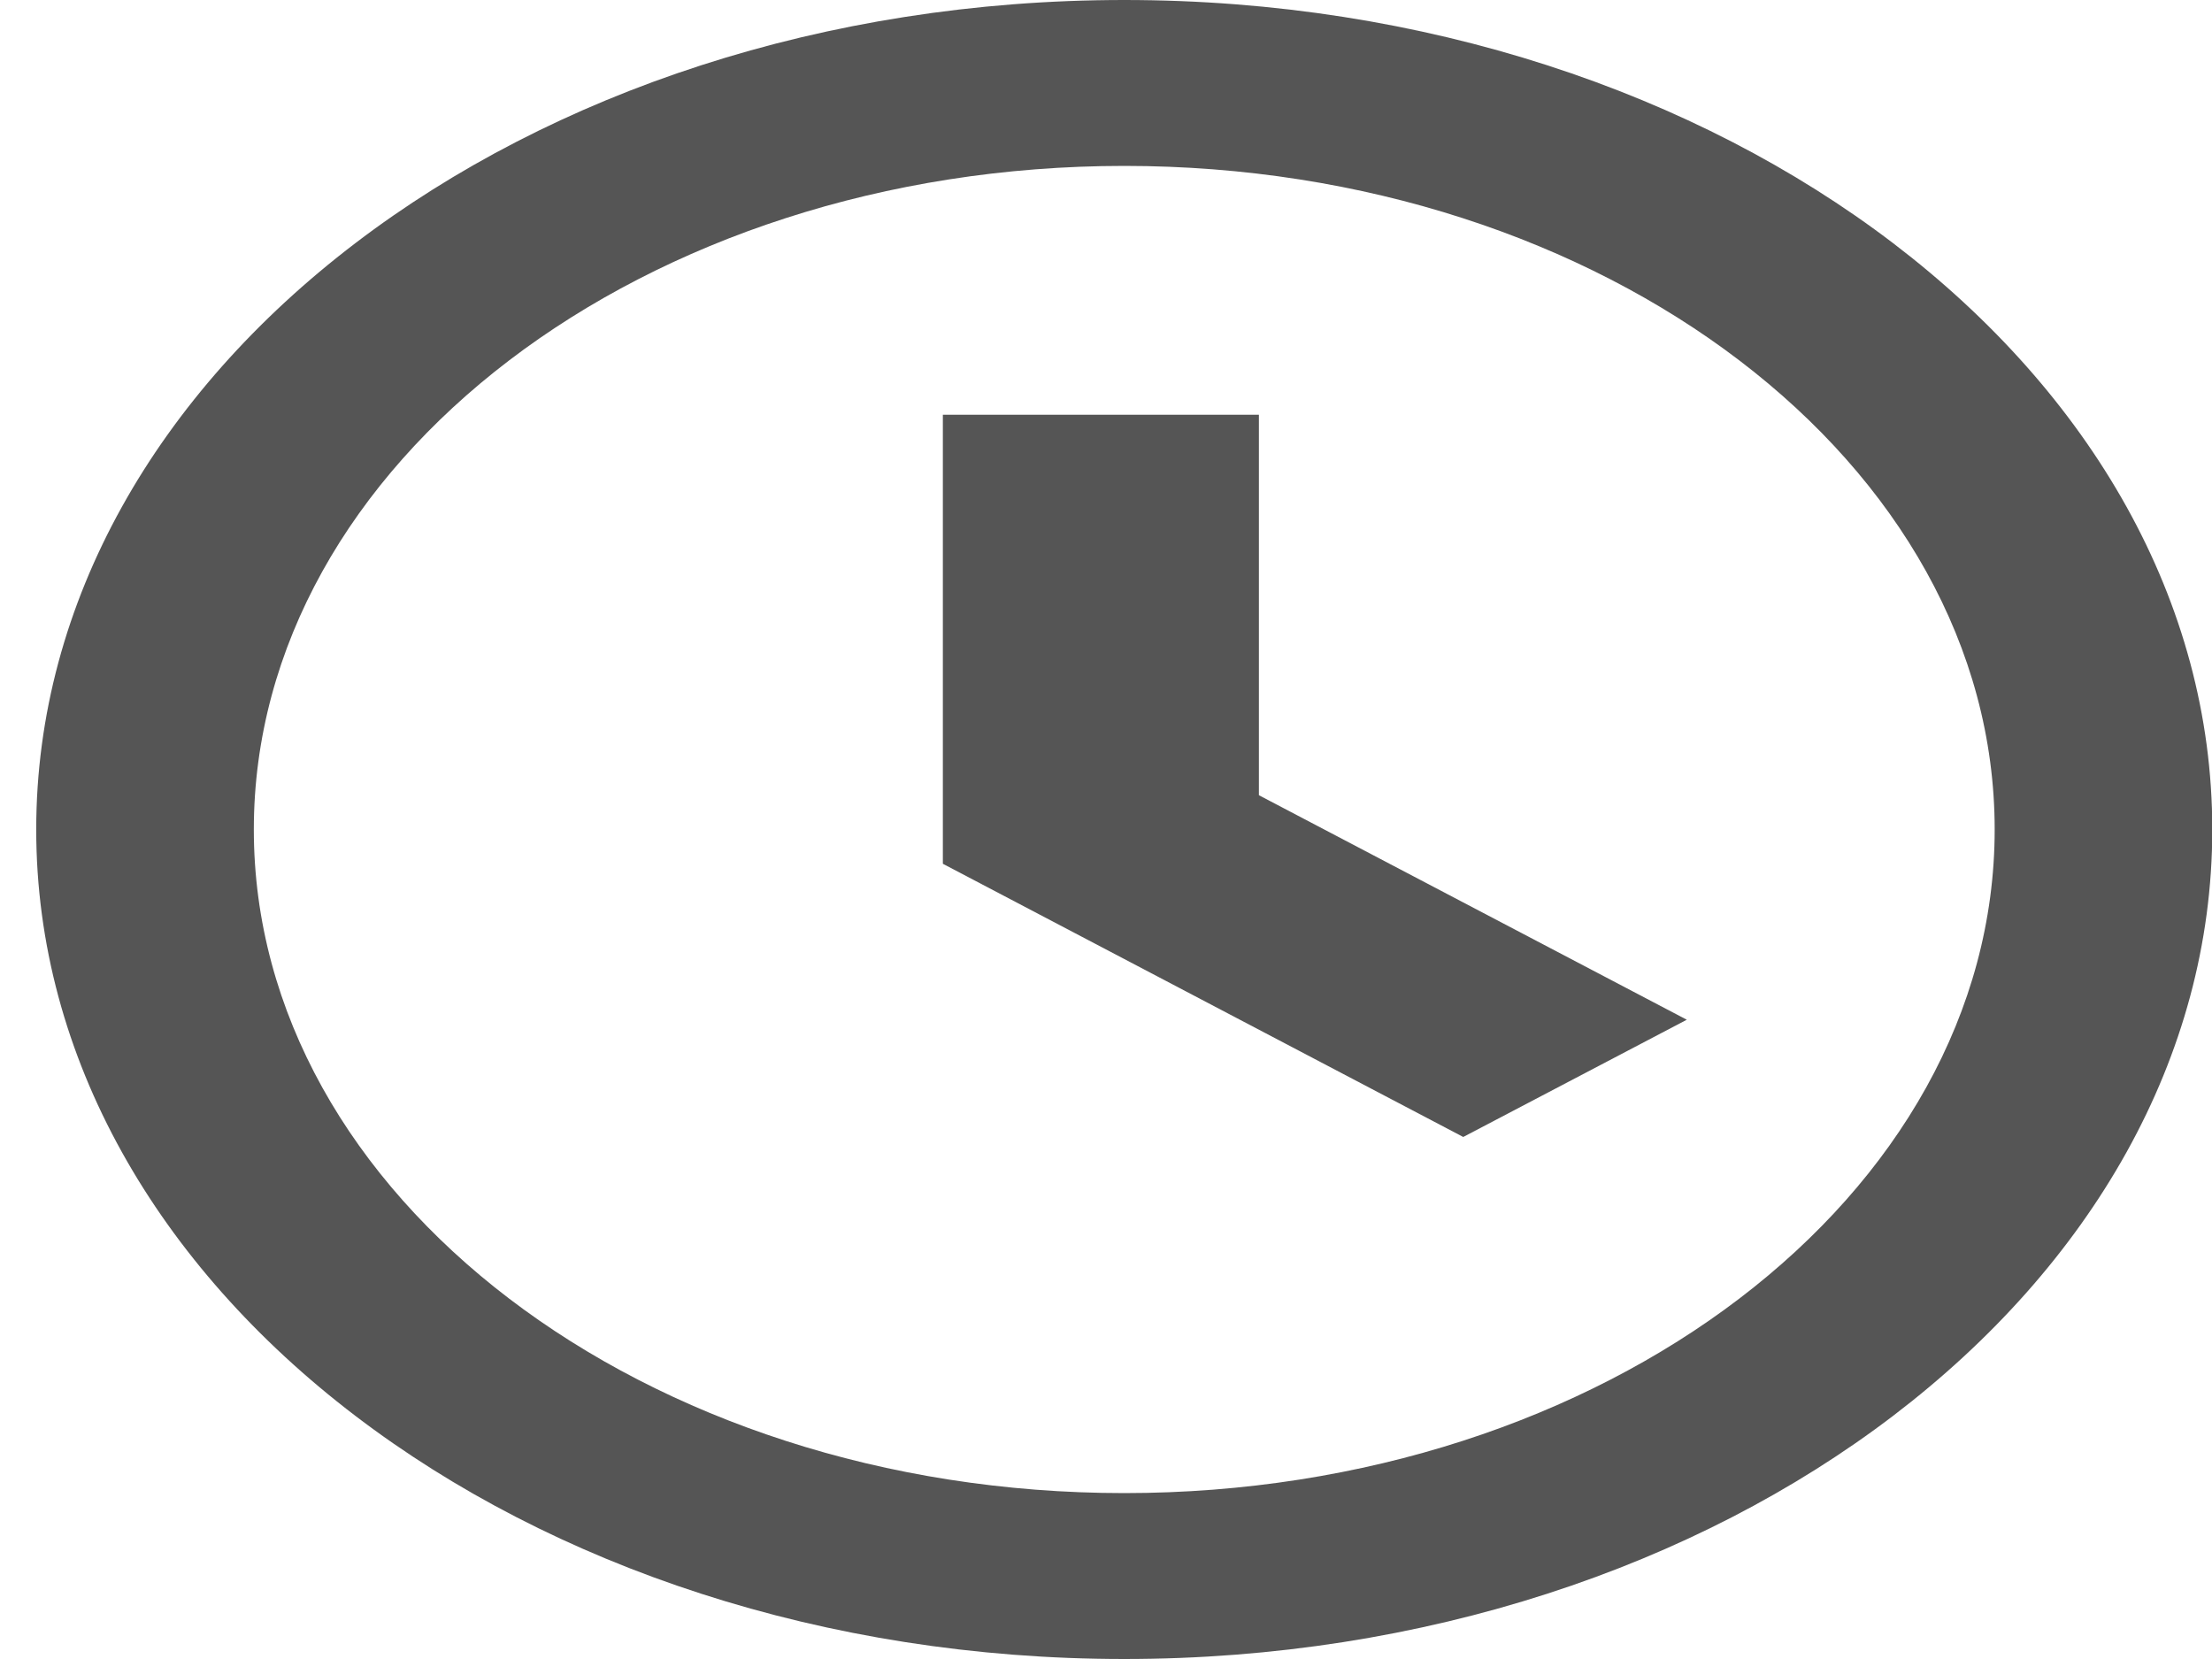 <svg width="16" height="12" viewBox="0 0 16 12" fill="none" xmlns="http://www.w3.org/2000/svg">
<path d="M8.132 0C3.792 0 0.262 2.692 0.262 6C0.262 9.308 3.792 12 8.132 12C12.471 12 16.002 9.308 16.002 6C16.002 2.692 12.471 0 8.132 0ZM8.132 10.8C4.66 10.8 1.836 8.647 1.836 6C1.836 3.353 4.66 1.2 8.132 1.2C11.603 1.2 14.428 3.353 14.428 6C14.428 8.647 11.603 10.8 8.132 10.8Z" fill="#555555"/>
<path d="M9.106 3H6.82V6.248L10.584 8.224L12.201 7.376L9.106 5.752V3Z" fill="#555555"/>
</svg>